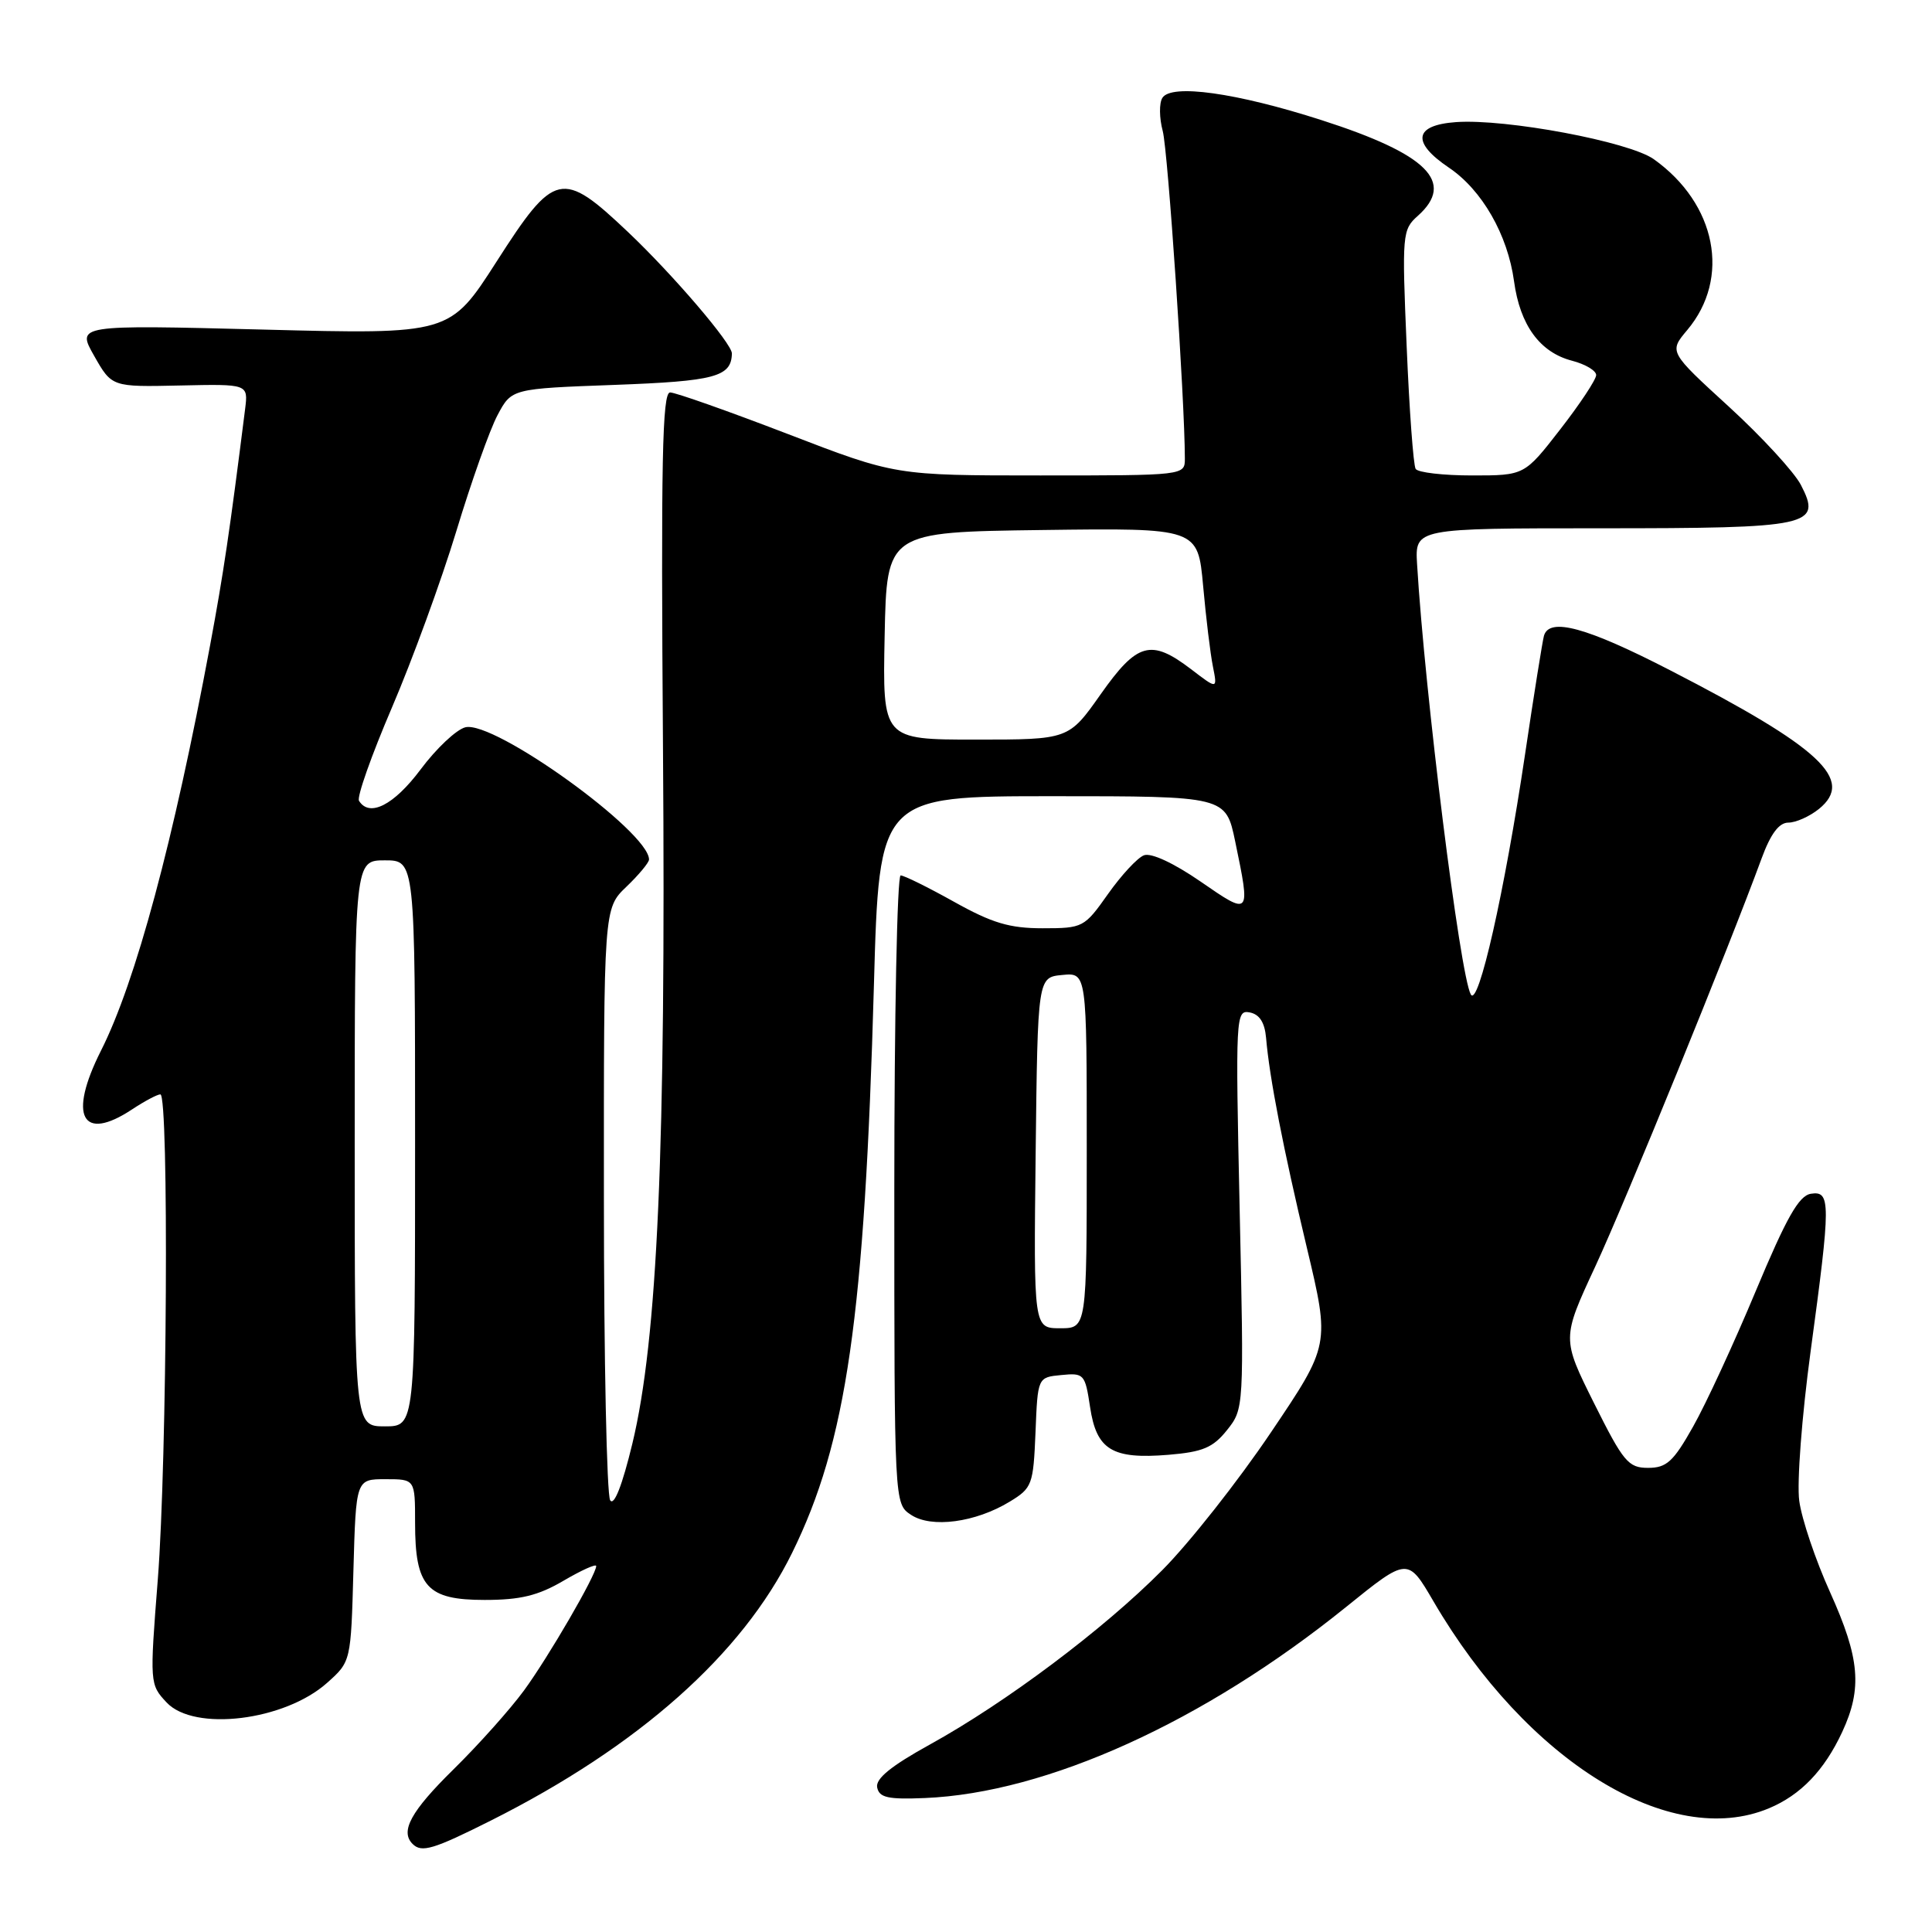 <?xml version="1.0" encoding="UTF-8" standalone="no"?>
<!DOCTYPE svg PUBLIC "-//W3C//DTD SVG 1.1//EN" "http://www.w3.org/Graphics/SVG/1.1/DTD/svg11.dtd" >
<svg xmlns="http://www.w3.org/2000/svg" xmlns:xlink="http://www.w3.org/1999/xlink" version="1.1" viewBox="0 0 256 256">
 <g >
 <path fill="currentColor"
d=" M 65.03 241.24 C 84.62 231.40 98.34 219.21 104.95 205.78 C 112.18 191.10 114.57 174.52 115.80 130.50 C 116.50 105.50 116.50 105.50 139.46 105.50 C 162.42 105.50 162.42 105.50 163.67 111.50 C 165.72 121.38 165.71 121.39 159.08 116.81 C 155.51 114.35 152.53 112.97 151.58 113.33 C 150.71 113.66 148.57 115.98 146.81 118.47 C 143.68 122.90 143.50 123.00 138.15 123.00 C 133.77 123.00 131.46 122.31 126.43 119.50 C 122.99 117.58 119.80 116.00 119.34 116.00 C 118.88 116.00 118.50 134.73 118.50 157.63 C 118.50 199.26 118.50 199.26 120.71 200.72 C 123.41 202.52 129.26 201.74 133.79 198.98 C 136.77 197.17 136.92 196.75 137.21 189.79 C 137.50 182.50 137.50 182.50 140.63 182.20 C 143.64 181.90 143.78 182.07 144.44 186.44 C 145.29 192.12 147.36 193.38 154.82 192.77 C 159.39 192.39 160.73 191.82 162.59 189.49 C 164.83 186.68 164.84 186.55 164.26 160.23 C 163.70 134.60 163.74 133.80 165.59 134.15 C 166.89 134.40 167.58 135.48 167.76 137.51 C 168.21 142.81 170.03 152.19 173.17 165.35 C 176.23 178.20 176.23 178.20 168.37 189.85 C 164.05 196.26 157.59 204.45 154.01 208.05 C 146.22 215.90 133.30 225.59 123.23 231.15 C 118.05 234.01 115.99 235.69 116.23 236.85 C 116.51 238.20 117.67 238.45 122.54 238.25 C 138.72 237.58 159.53 228.14 178.38 212.92 C 186.53 206.34 186.53 206.34 189.95 212.20 C 202.34 233.41 221.28 245.09 234.39 239.61 C 238.60 237.85 241.73 234.59 244.10 229.50 C 246.79 223.71 246.44 219.73 242.50 210.99 C 240.57 206.73 238.73 201.27 238.41 198.87 C 238.08 196.45 238.76 187.61 239.91 179.10 C 242.60 159.28 242.60 157.77 239.95 158.18 C 238.36 158.43 236.72 161.33 232.66 171.04 C 229.78 177.94 226.04 186.04 224.34 189.04 C 221.73 193.68 220.83 194.50 218.38 194.50 C 215.76 194.50 215.11 193.72 211.22 185.93 C 206.95 177.36 206.95 177.36 211.38 167.82 C 215.39 159.18 229.09 125.56 233.42 113.75 C 234.62 110.48 235.73 109.00 236.97 109.00 C 237.97 109.00 239.79 108.18 241.02 107.19 C 245.79 103.32 241.26 99.09 221.33 88.83 C 210.24 83.11 205.29 81.76 204.58 84.25 C 204.39 84.94 203.25 92.03 202.07 100.00 C 199.36 118.21 195.89 133.56 194.89 131.77 C 193.46 129.22 188.79 91.79 187.77 74.75 C 187.49 70.00 187.49 70.00 212.05 70.00 C 240.00 70.00 241.44 69.69 238.63 64.26 C 237.75 62.56 233.46 57.89 229.09 53.89 C 221.14 46.62 221.14 46.62 223.57 43.73 C 229.36 36.85 227.43 27.00 219.13 21.09 C 215.86 18.77 199.55 15.71 192.93 16.18 C 187.36 16.58 187.00 18.85 191.98 22.21 C 196.38 25.17 199.78 31.11 200.62 37.28 C 201.41 43.09 204.05 46.70 208.31 47.80 C 210.07 48.26 211.50 49.11 211.50 49.70 C 211.50 50.29 209.36 53.52 206.75 56.88 C 202.00 63.00 202.00 63.00 195.06 63.00 C 191.24 63.00 187.87 62.61 187.58 62.13 C 187.28 61.64 186.74 54.33 186.39 45.88 C 185.76 31.03 185.81 30.43 187.87 28.60 C 192.87 24.13 189.15 20.43 175.12 15.92 C 163.80 12.28 155.19 11.08 154.02 12.97 C 153.58 13.67 153.61 15.65 154.07 17.37 C 154.76 19.96 156.99 52.99 157.00 60.75 C 157.00 63.00 157.00 63.00 137.83 63.00 C 118.65 63.00 118.65 63.00 104.37 57.50 C 96.51 54.48 89.50 52.00 88.79 52.00 C 87.75 52.00 87.57 61.14 87.85 99.25 C 88.24 152.19 87.13 177.44 83.79 191.29 C 82.45 196.84 81.36 199.60 80.85 198.79 C 80.40 198.08 80.02 180.15 80.02 158.94 C 80.00 120.37 80.00 120.37 83.00 117.50 C 84.65 115.92 86.00 114.29 86.00 113.89 C 86.00 110.21 65.46 95.42 61.66 96.37 C 60.47 96.67 57.80 99.18 55.73 101.96 C 52.19 106.69 48.95 108.34 47.57 106.11 C 47.26 105.62 49.23 100.06 51.93 93.76 C 54.63 87.46 58.47 76.95 60.46 70.40 C 62.44 63.86 64.90 56.92 65.93 55.00 C 67.79 51.50 67.79 51.50 81.43 51.00 C 94.74 50.51 96.91 49.93 96.98 46.84 C 97.01 45.55 89.20 36.42 83.22 30.75 C 74.46 22.45 73.48 22.67 65.80 34.66 C 59.61 44.31 59.61 44.31 34.87 43.67 C 10.14 43.04 10.14 43.04 12.48 47.16 C 14.82 51.28 14.82 51.28 23.86 51.08 C 32.89 50.88 32.89 50.88 32.48 54.19 C 30.43 70.47 29.62 75.94 27.84 85.50 C 23.00 111.47 17.98 130.11 13.38 139.22 C 9.00 147.90 10.85 151.40 17.50 147.00 C 19.15 145.91 20.84 145.01 21.25 145.01 C 22.40 145.00 22.14 193.60 20.91 209.28 C 19.83 223.06 19.84 223.20 22.08 225.59 C 25.74 229.48 37.71 228.02 43.35 222.98 C 46.50 220.17 46.50 220.17 46.83 208.08 C 47.17 196.00 47.17 196.00 51.08 196.00 C 55.00 196.00 55.00 196.00 55.00 201.78 C 55.00 210.27 56.56 212.00 64.22 212.00 C 68.95 212.00 71.30 211.43 74.66 209.46 C 77.05 208.06 79.00 207.18 79.00 207.51 C 79.00 208.67 72.68 219.56 69.43 224.00 C 67.62 226.47 63.41 231.19 60.07 234.47 C 54.45 240.00 52.99 242.66 54.67 244.33 C 55.86 245.53 57.42 245.06 65.03 241.24 Z  M 47.00 151.50 C 47.00 114.00 47.00 114.00 51.00 114.00 C 55.00 114.00 55.00 114.00 55.00 151.50 C 55.00 189.00 55.00 189.00 51.00 189.00 C 47.00 189.00 47.00 189.00 47.00 151.50 Z  M 137.23 152.75 C 137.50 129.50 137.50 129.50 140.75 129.19 C 144.00 128.87 144.00 128.87 144.00 152.44 C 144.00 176.00 144.00 176.00 140.48 176.00 C 136.96 176.00 136.96 176.00 137.23 152.75 Z  M 117.22 84.25 C 117.50 70.50 117.50 70.50 138.11 70.23 C 158.72 69.96 158.72 69.96 159.42 77.63 C 159.80 81.85 160.38 86.66 160.72 88.33 C 161.32 91.35 161.32 91.35 157.82 88.67 C 152.50 84.62 150.69 85.12 145.84 92.00 C 141.61 98.00 141.61 98.00 129.27 98.00 C 116.94 98.00 116.94 98.00 117.22 84.25 Z "/>
</g>
</svg>